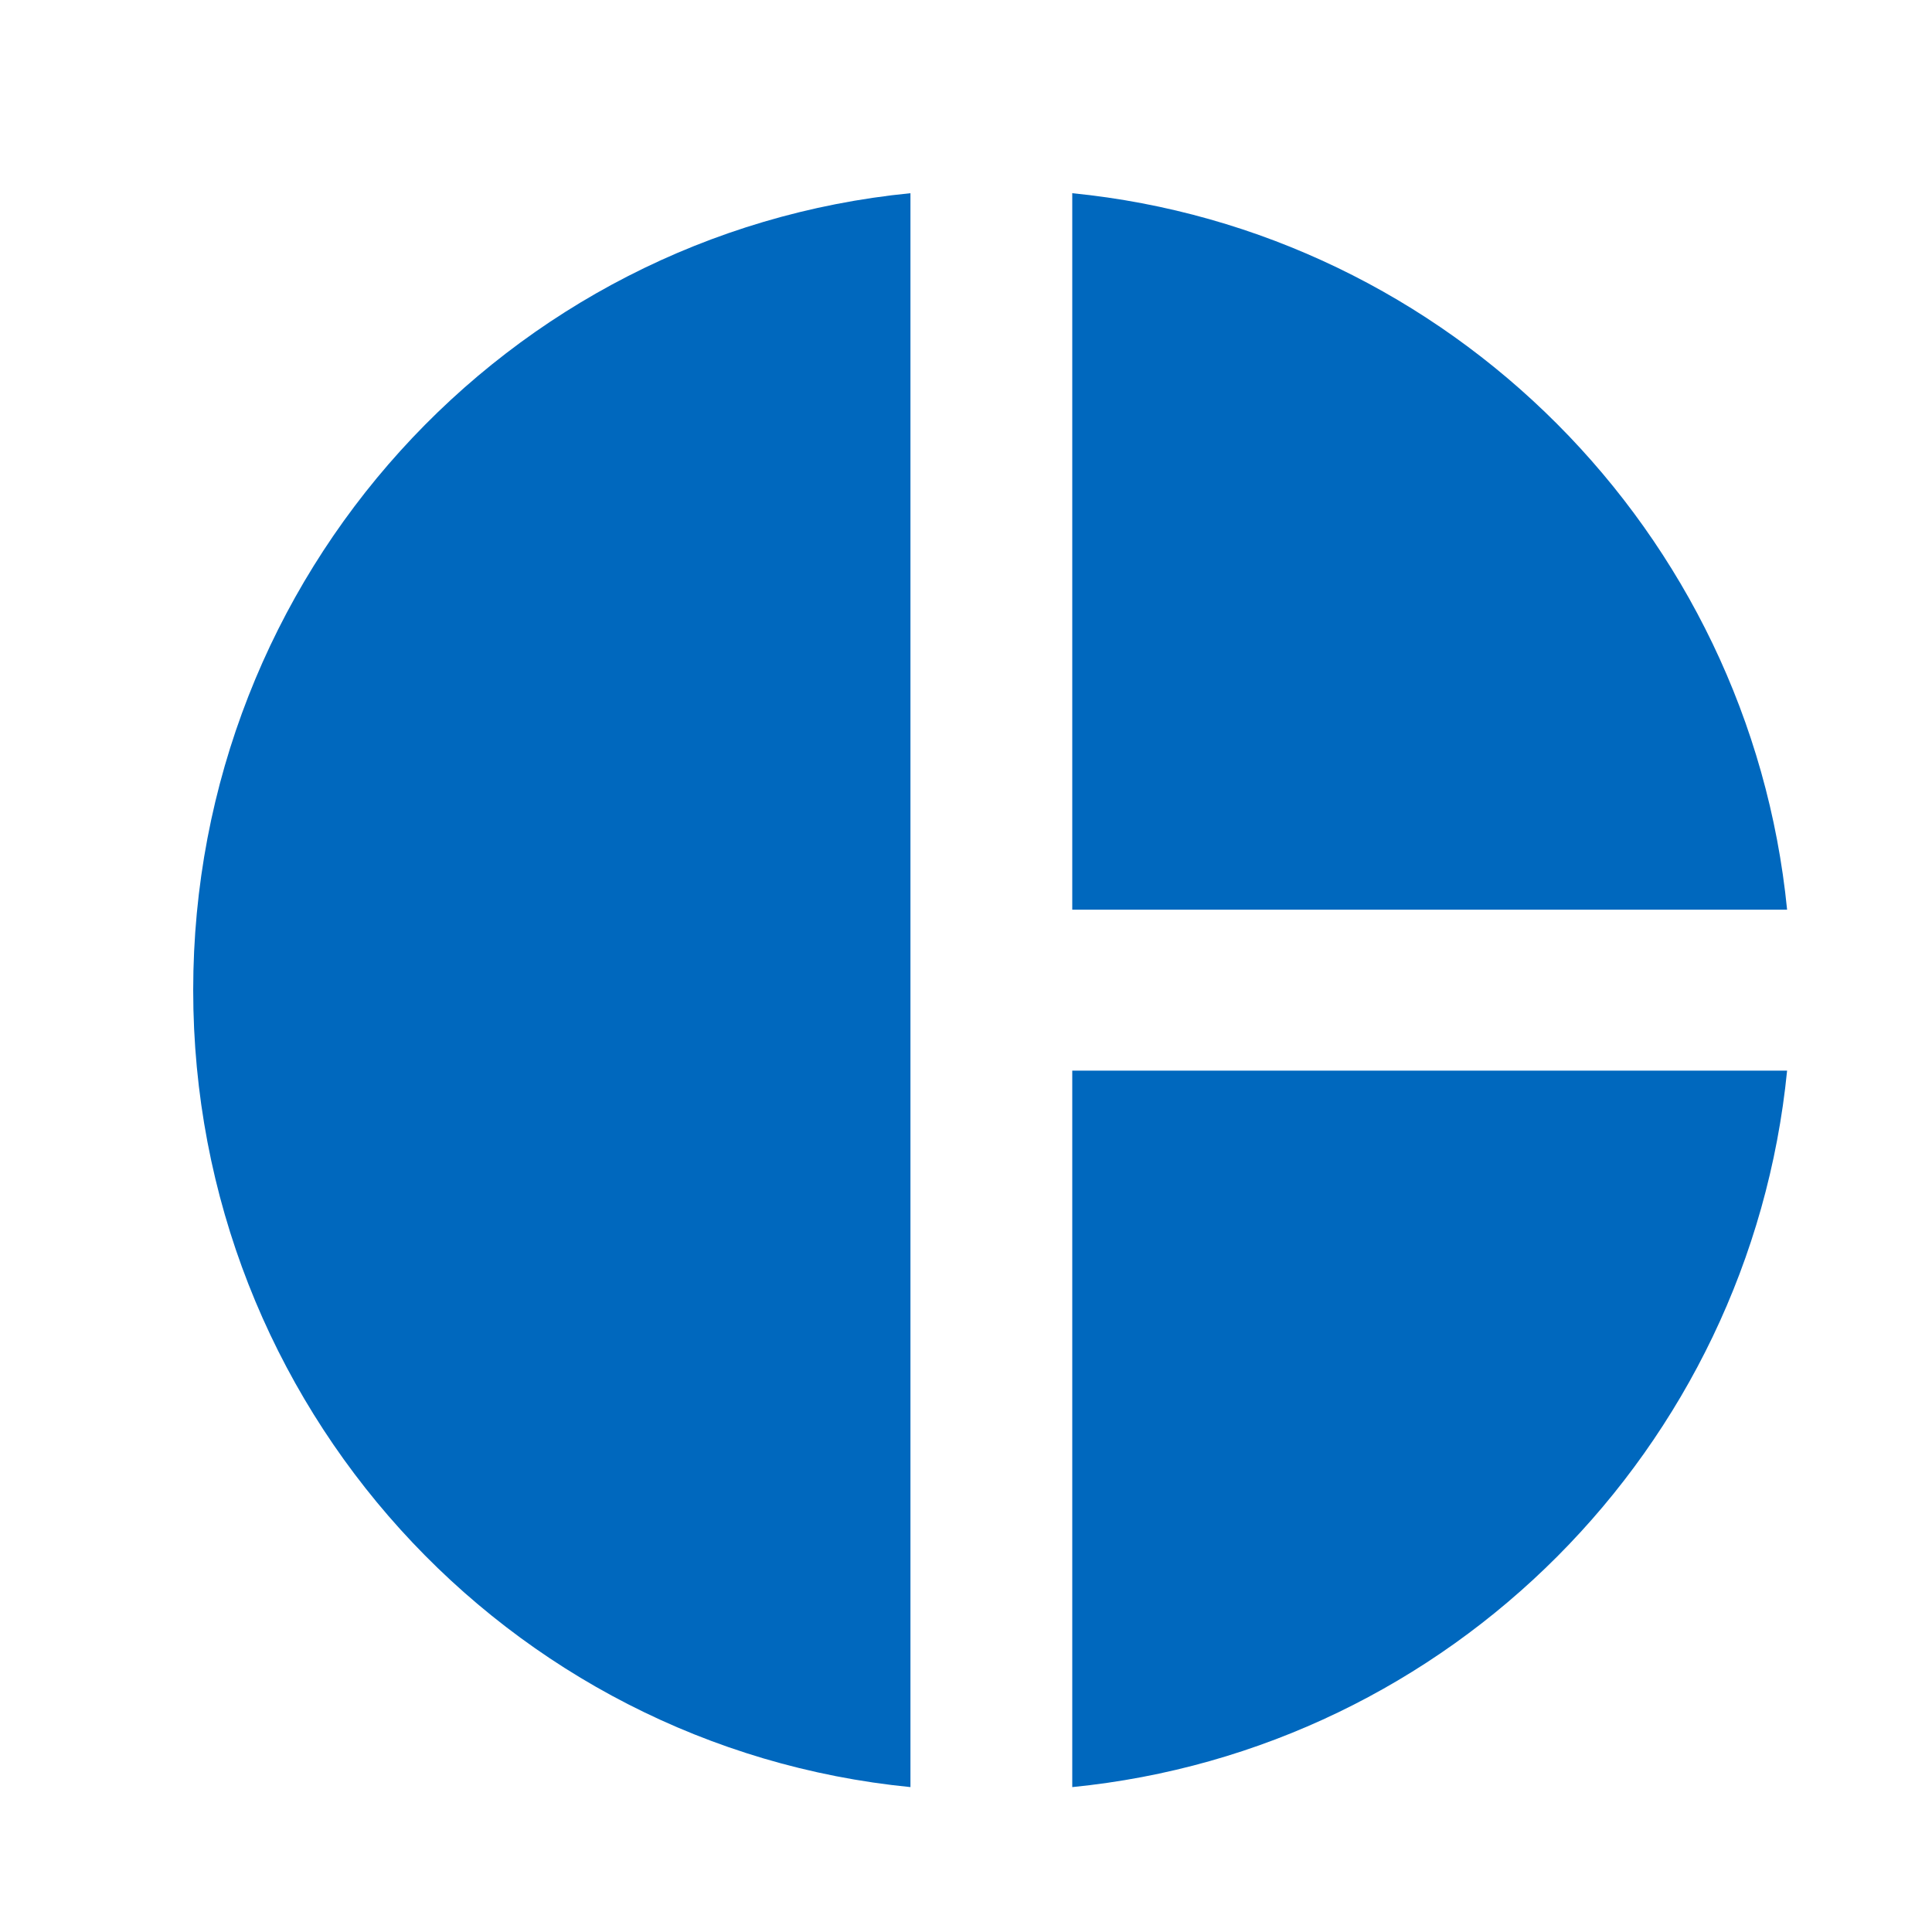 <?xml version="1.0" encoding="UTF-8"?>
<svg width="40px" height="40px" viewBox="0 0 40 40" version="1.1" xmlns="http://www.w3.org/2000/svg" xmlns:xlink="http://www.w3.org/1999/xlink">
    <title>Dashboard/viz-pie-chart</title>
    <g id="Dashboard/viz-pie-chart" stroke="none" stroke-width="1" fill="none" fill-rule="evenodd">
        <g id="pie_chart_black_24dp">
            <polygon id="Path" points="0 0 40 0 40 40 0 40"></polygon>
            <path d="M18.85,4 L18.85,37 C10.485,36.175 4,29.096 4,20.5 C4,11.903 10.485,4.825 18.85,4 Z M22.2,4 L22.2,18.834 L37,18.834 C36.224,11.012 30.004,4.776 22.2,4 Z M22.2,22.166 L22.2,37 C30.02,36.224 36.224,29.988 37,22.166 L22.2,22.166 Z" id="Shape" fill="#0068BE"></path>
        </g>
    </g>
</svg>